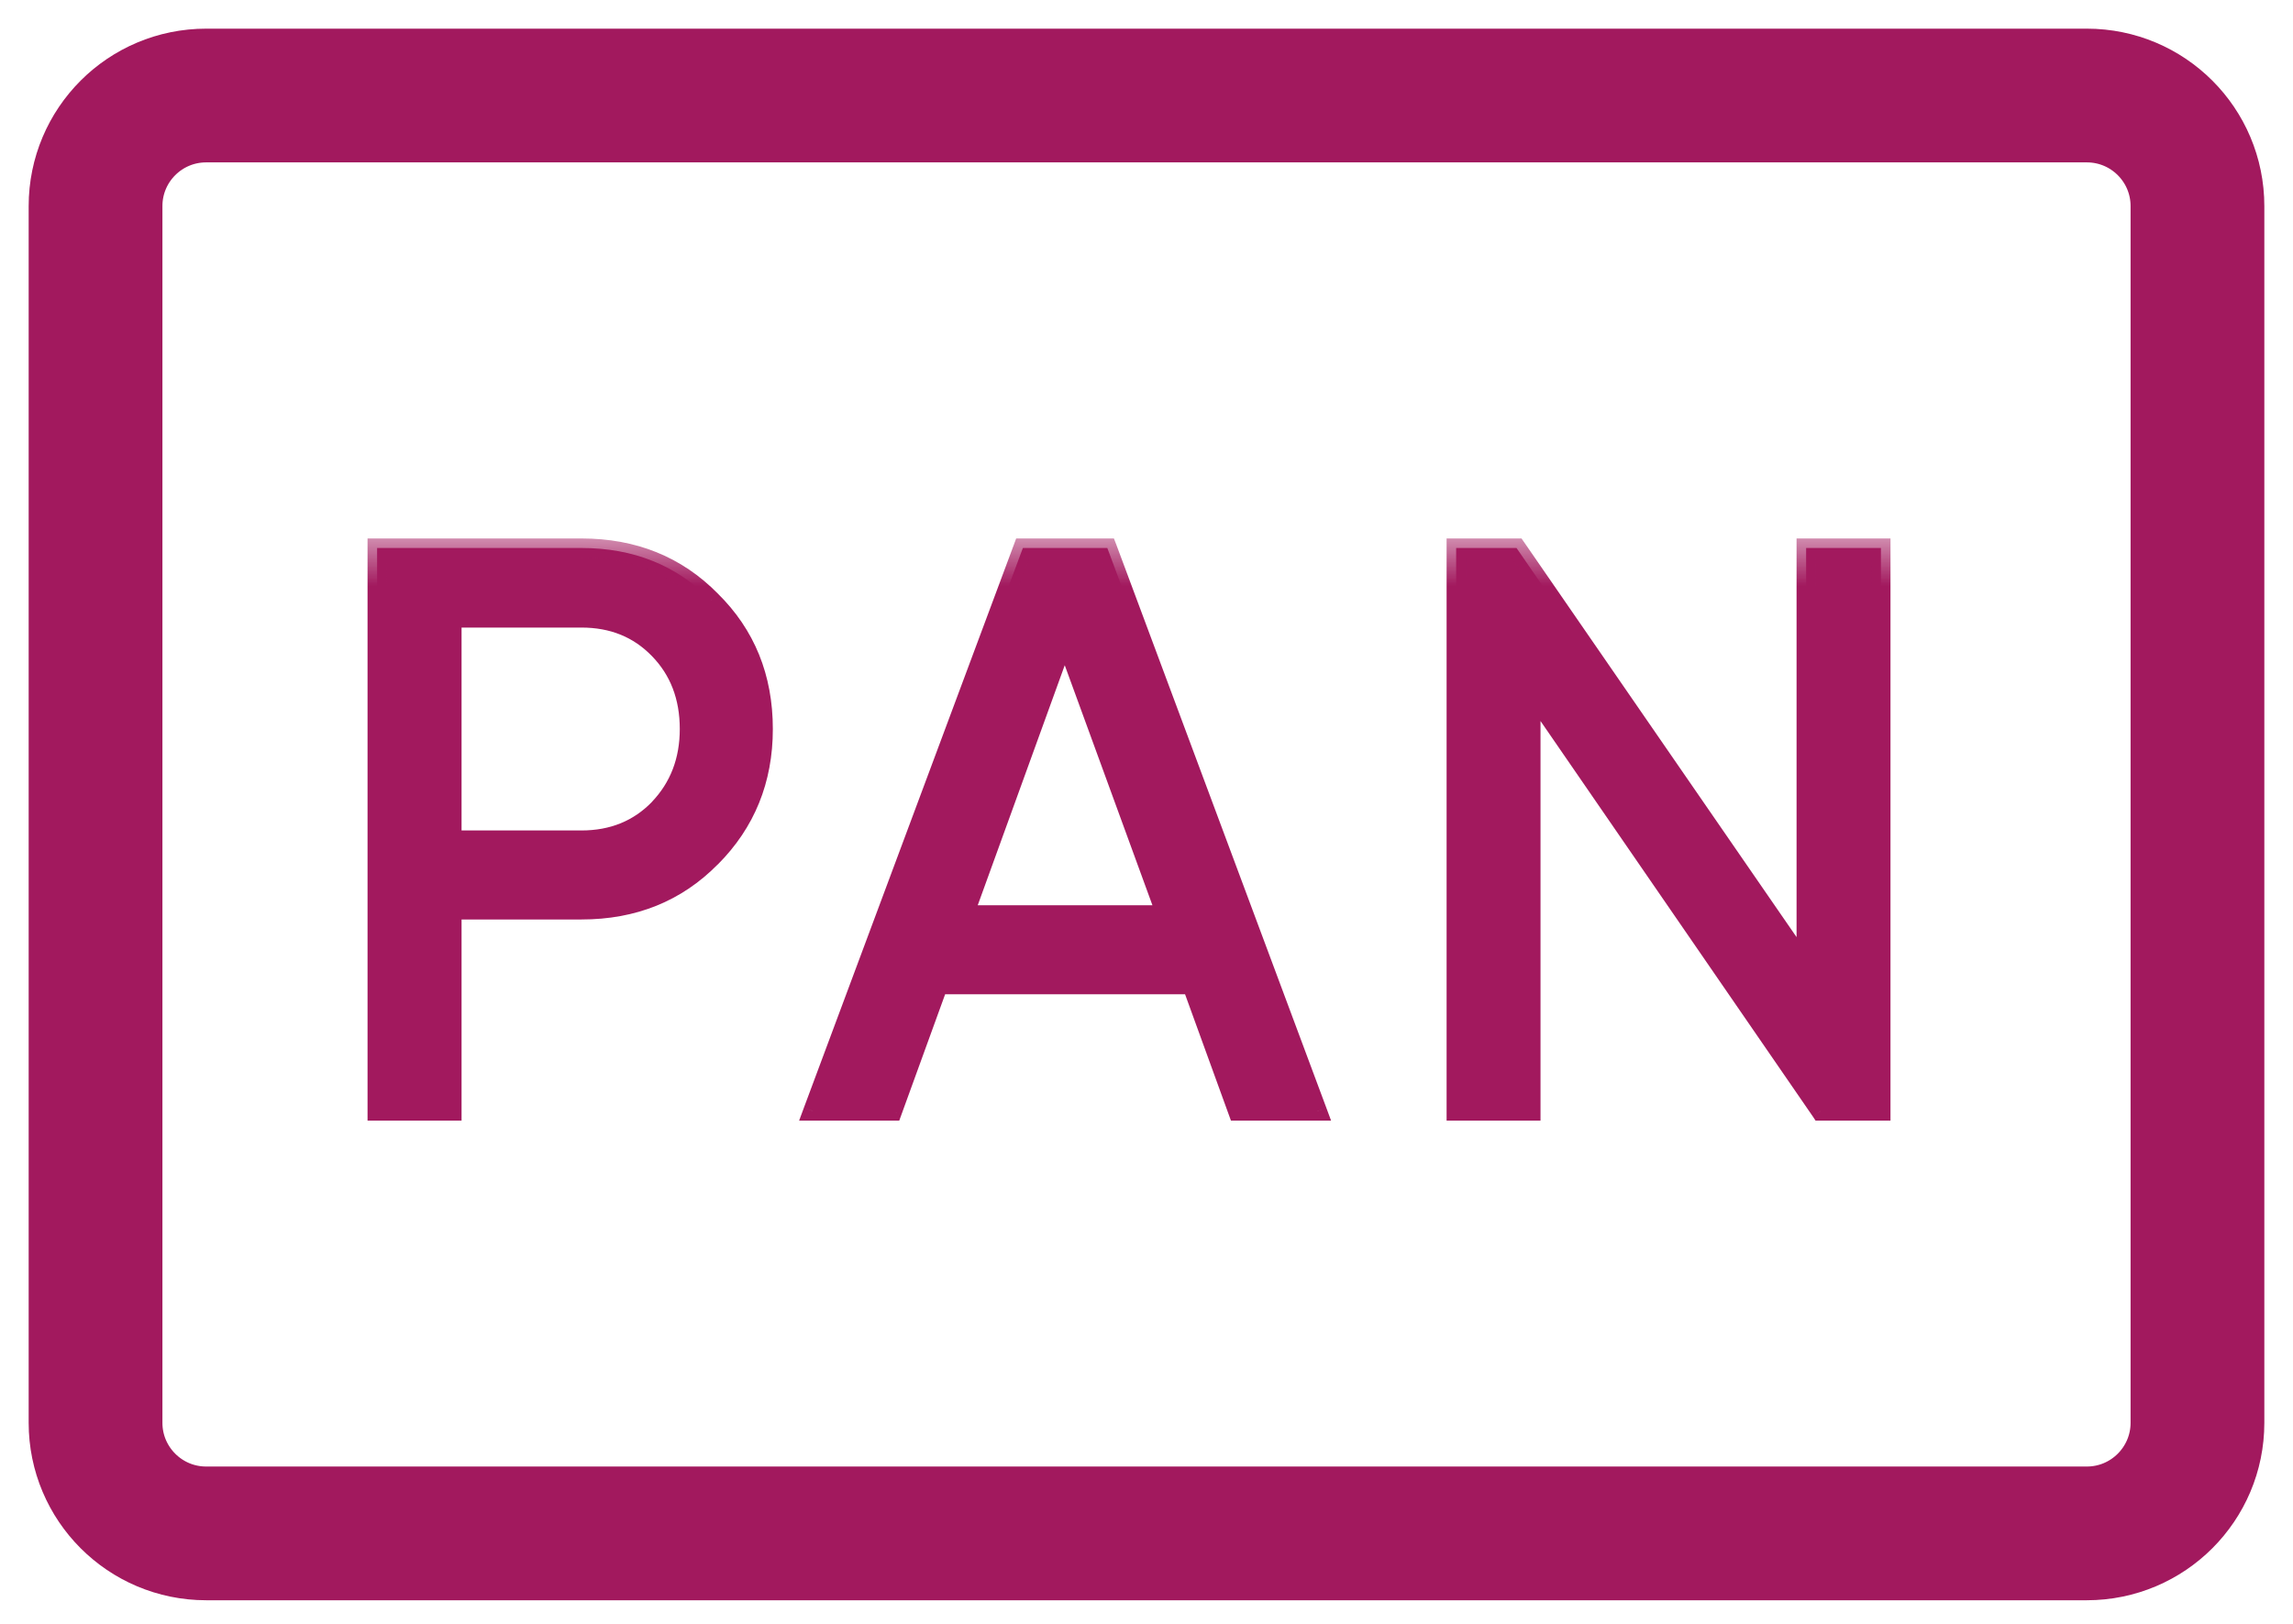 <svg width="24" height="17" viewBox="0 0 24 17" fill="none" xmlns="http://www.w3.org/2000/svg">
<path d="M21.842 1H2.158C1.518 1 1 1.518 1 2.158V14.895C1 15.534 1.518 16.053 2.158 16.053H21.842C22.482 16.053 23 15.534 23 14.895V2.158C23 1.518 22.482 1 21.842 1Z" stroke="#A2195E" stroke-width="1.4"/>
<mask id="path-2-outside-1_26_86" maskUnits="userSpaceOnUse" x="3.316" y="5.632" width="17" height="7" fill="black">
<rect fill="white" x="3.316" y="5.632" width="17" height="7"/>
<path d="M6.086 5.737C6.631 5.737 7.083 5.919 7.442 6.284C7.807 6.644 7.989 7.093 7.989 7.632C7.989 8.165 7.807 8.614 7.442 8.979C7.083 9.344 6.631 9.526 6.086 9.526H4.731V11.632H3.947V5.737H6.086ZM6.086 8.794C6.412 8.794 6.681 8.684 6.895 8.465C7.108 8.241 7.215 7.963 7.215 7.632C7.215 7.295 7.108 7.017 6.895 6.798C6.681 6.579 6.412 6.47 6.086 6.47H4.731V8.794H6.086ZM12.954 11.632L12.474 10.309H9.822L9.342 11.632H8.508L10.706 5.737H11.59L13.788 11.632H12.954ZM10.091 9.577H12.205L11.144 6.672L10.091 9.577ZM18.904 5.737H19.687V11.632H19.056L16.024 7.227V11.632H15.241V5.737H15.873L18.904 10.133V5.737Z"/>
</mask>
<path d="M6.086 5.737C6.631 5.737 7.083 5.919 7.442 6.284C7.807 6.644 7.989 7.093 7.989 7.632C7.989 8.165 7.807 8.614 7.442 8.979C7.083 9.344 6.631 9.526 6.086 9.526H4.731V11.632H3.947V5.737H6.086ZM6.086 8.794C6.412 8.794 6.681 8.684 6.895 8.465C7.108 8.241 7.215 7.963 7.215 7.632C7.215 7.295 7.108 7.017 6.895 6.798C6.681 6.579 6.412 6.47 6.086 6.47H4.731V8.794H6.086ZM12.954 11.632L12.474 10.309H9.822L9.342 11.632H8.508L10.706 5.737H11.59L13.788 11.632H12.954ZM10.091 9.577H12.205L11.144 6.672L10.091 9.577ZM18.904 5.737H19.687V11.632H19.056L16.024 7.227V11.632H15.241V5.737H15.873L18.904 10.133V5.737Z" fill="#A2195E"/>
<path d="M7.442 6.284L7.371 6.354L7.372 6.356L7.442 6.284ZM7.442 8.979L7.371 8.908L7.371 8.909L7.442 8.979ZM4.731 9.526V9.426H4.631V9.526H4.731ZM4.731 11.632V11.732H4.831V11.632H4.731ZM3.947 11.632H3.847V11.732H3.947V11.632ZM3.947 5.737V5.637H3.847V5.737H3.947ZM6.895 8.465L6.966 8.535L6.967 8.534L6.895 8.465ZM6.895 6.798L6.823 6.868V6.868L6.895 6.798ZM4.731 6.47V6.37H4.631V6.47H4.731ZM4.731 8.794H4.631V8.894H4.731V8.794ZM6.086 5.837C6.606 5.837 7.032 6.01 7.371 6.354L7.513 6.214C7.134 5.829 6.656 5.637 6.086 5.637V5.837ZM7.372 6.356C7.717 6.695 7.889 7.118 7.889 7.632H8.089C8.089 7.067 7.897 6.592 7.512 6.213L7.372 6.356ZM7.889 7.632C7.889 8.139 7.717 8.563 7.371 8.908L7.513 9.05C7.897 8.665 8.089 8.19 8.089 7.632H7.889ZM7.371 8.909C7.032 9.253 6.606 9.426 6.086 9.426V9.626C6.656 9.626 7.134 9.434 7.513 9.049L7.371 8.909ZM6.086 9.426H4.731V9.626H6.086V9.426ZM4.631 9.526V11.632H4.831V9.526H4.631ZM4.731 11.532H3.947V11.732H4.731V11.532ZM4.047 11.632V5.737H3.847V11.632H4.047ZM3.947 5.837H6.086V5.637H3.947V5.837ZM6.086 8.894C6.437 8.894 6.733 8.775 6.966 8.535L6.823 8.396C6.63 8.594 6.387 8.694 6.086 8.694V8.894ZM6.967 8.534C7.2 8.29 7.315 7.987 7.315 7.632H7.115C7.115 7.939 7.017 8.192 6.822 8.396L6.967 8.534ZM7.315 7.632C7.315 7.272 7.2 6.968 6.966 6.728L6.823 6.868C7.016 7.066 7.115 7.318 7.115 7.632H7.315ZM6.966 6.728C6.733 6.489 6.437 6.37 6.086 6.37V6.57C6.387 6.57 6.63 6.669 6.823 6.868L6.966 6.728ZM6.086 6.37H4.731V6.57H6.086V6.37ZM4.631 6.47V8.794H4.831V6.47H4.631ZM4.731 8.894H6.086V8.694H4.731V8.894ZM12.954 11.632L12.86 11.666L12.884 11.732H12.954V11.632ZM12.474 10.309L12.568 10.275L12.544 10.21H12.474V10.309ZM9.822 10.309V10.21H9.751L9.728 10.275L9.822 10.309ZM9.342 11.632V11.732H9.412L9.436 11.666L9.342 11.632ZM8.508 11.632L8.414 11.597L8.364 11.732H8.508V11.632ZM10.706 5.737V5.637H10.636L10.612 5.702L10.706 5.737ZM11.59 5.737L11.684 5.702L11.659 5.637H11.59V5.737ZM13.788 11.632V11.732H13.932L13.882 11.597L13.788 11.632ZM10.091 9.577L9.997 9.543L9.948 9.677H10.091V9.577ZM12.205 9.577V9.677H12.348L12.299 9.543L12.205 9.577ZM11.144 6.672L11.238 6.637L11.143 6.379L11.05 6.638L11.144 6.672ZM13.048 11.598L12.568 10.275L12.38 10.344L12.86 11.666L13.048 11.598ZM12.474 10.21H9.822V10.409H12.474V10.21ZM9.728 10.275L9.248 11.598L9.436 11.666L9.916 10.344L9.728 10.275ZM9.342 11.532H8.508V11.732H9.342V11.532ZM8.602 11.666L10.799 5.772L10.612 5.702L8.414 11.597L8.602 11.666ZM10.706 5.837H11.59V5.637H10.706V5.837ZM11.496 5.772L13.694 11.666L13.882 11.597L11.684 5.702L11.496 5.772ZM13.788 11.532H12.954V11.732H13.788V11.532ZM10.091 9.677H12.205V9.477H10.091V9.677ZM12.299 9.543L11.238 6.637L11.05 6.706L12.111 9.611L12.299 9.543ZM11.05 6.638L9.997 9.543L10.185 9.611L11.238 6.706L11.05 6.638ZM18.904 5.737V5.637H18.804V5.737H18.904ZM19.687 5.737H19.787V5.637H19.687V5.737ZM19.687 11.632V11.732H19.787V11.632H19.687ZM19.056 11.632L18.974 11.688L19.003 11.732H19.056V11.632ZM16.024 7.227L16.107 7.171L15.924 6.906V7.227H16.024ZM16.024 11.632V11.732H16.124V11.632H16.024ZM15.241 11.632H15.141V11.732H15.241V11.632ZM15.241 5.737V5.637H15.141V5.737H15.241ZM15.873 5.737L15.955 5.68L15.925 5.637H15.873V5.737ZM18.904 10.133L18.822 10.189L19.004 10.454V10.133H18.904ZM18.904 5.837H19.687V5.637H18.904V5.837ZM19.587 5.737V11.632H19.787V5.737H19.587ZM19.687 11.532H19.056V11.732H19.687V11.532ZM19.138 11.575L16.107 7.171L15.942 7.284L18.974 11.688L19.138 11.575ZM15.924 7.227V11.632H16.124V7.227H15.924ZM16.024 11.532H15.241V11.732H16.024V11.532ZM15.341 11.632V5.737H15.141V11.632H15.341ZM15.241 5.837H15.873V5.637H15.241V5.837ZM15.79 5.794L18.822 10.189L18.987 10.076L15.955 5.68L15.79 5.794ZM19.004 10.133V5.737H18.804V10.133H19.004Z" fill="#A2195E" mask="url(#path-2-outside-1_26_86)"/>
</svg>

